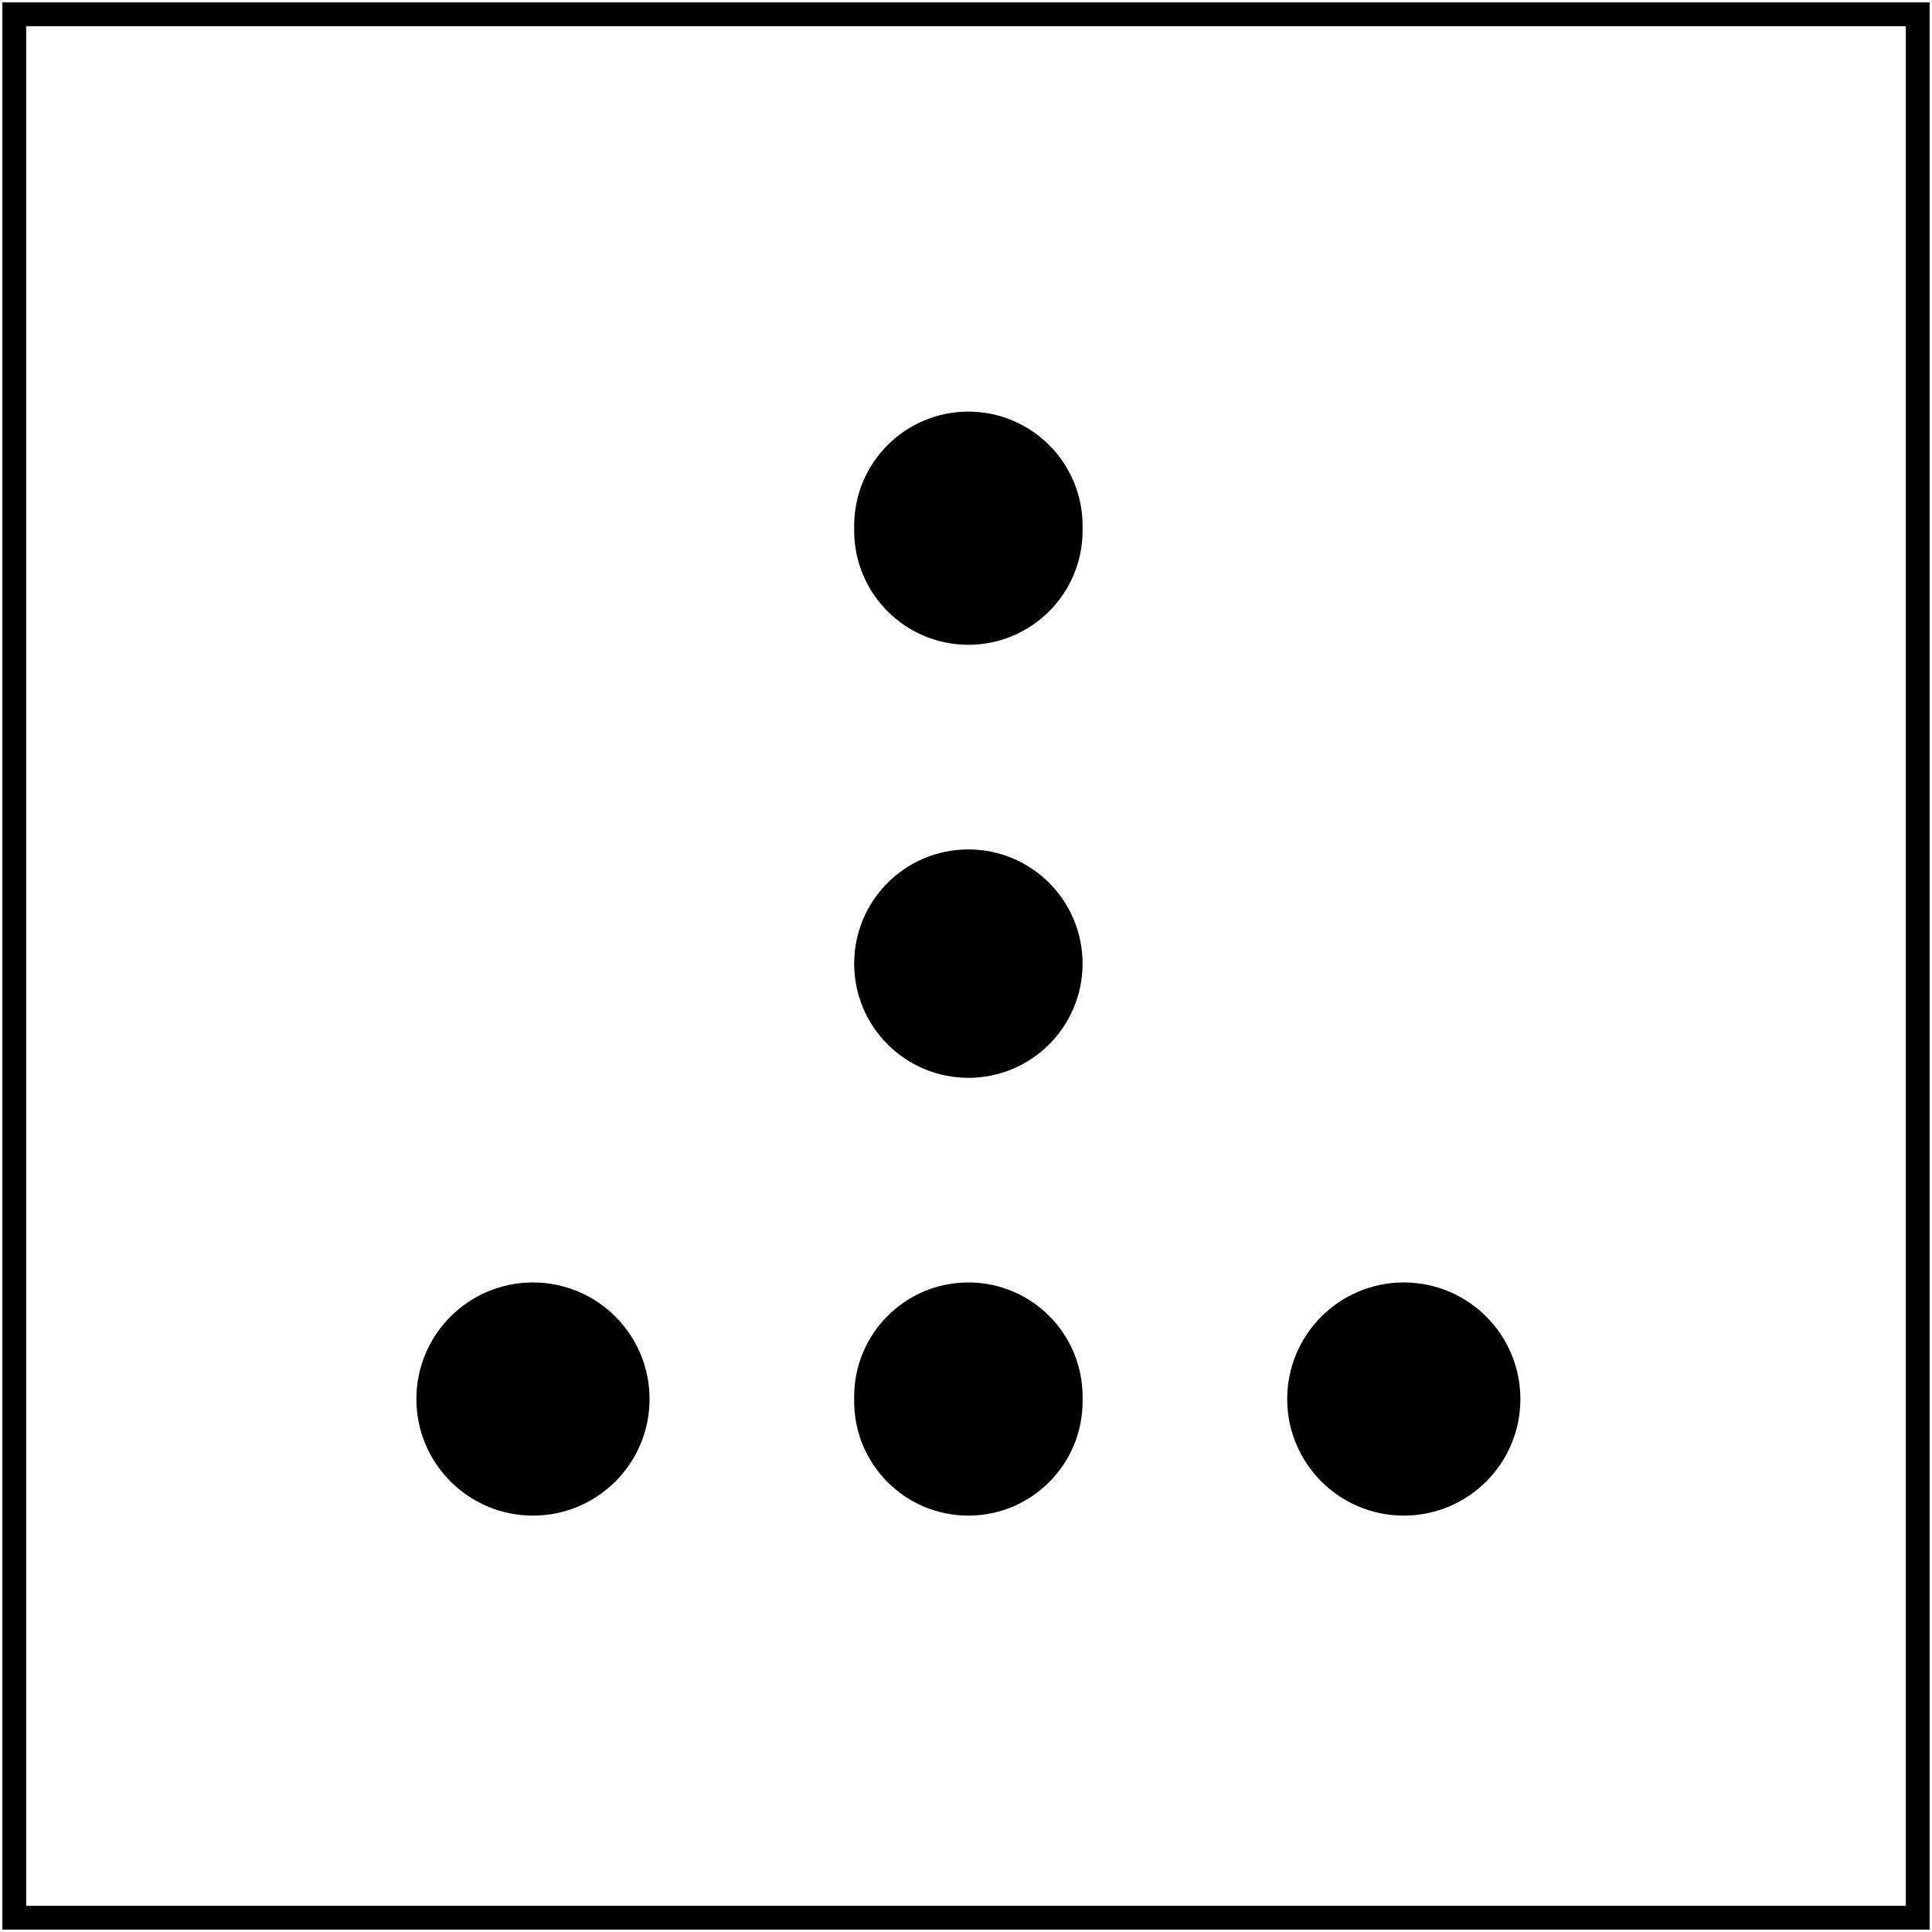 <svg width="406" height="406" viewBox="0 0 406 406" fill="none" xmlns="http://www.w3.org/2000/svg">
<path d="M226 111.5V110.5C226 98.074 215.926 88 203.5 88C191.074 88 181 98.074 181 110.5V111.5C181 123.926 191.074 134 203.5 134C215.926 134 226 123.926 226 111.5Z" fill="black" stroke="black" stroke-width="3"/>
<path d="M181 202.5C181 214.926 191.074 225 203.5 225C215.926 225 226 214.926 226 202.5C226 190.074 215.926 180 203.5 180C191.074 180 181 190.074 181 202.5Z" fill="black" stroke="black" stroke-width="3"/>
<path d="M89 294C89 306.703 99.297 317 112 317C124.703 317 135 306.703 135 294C135 281.297 124.703 271 112 271C99.297 271 89 281.297 89 294Z" fill="black" stroke="black" stroke-width="3"/>
<path d="M226 294.5V293.5C226 281.074 215.926 271 203.5 271C191.074 271 181 281.074 181 293.5V294.5C181 306.926 191.074 317 203.5 317C215.926 317 226 306.926 226 294.5Z" fill="black" stroke="black" stroke-width="3"/>
<path d="M272 294C272 306.703 282.297 317 295 317C307.703 317 318 306.703 318 294C318 281.297 307.703 271 295 271C282.297 271 272 281.297 272 294Z" fill="black" stroke="black" stroke-width="3"/>
<path d="M403 3H3V403H403V3Z" stroke="black" stroke-width="5"/>
</svg>
